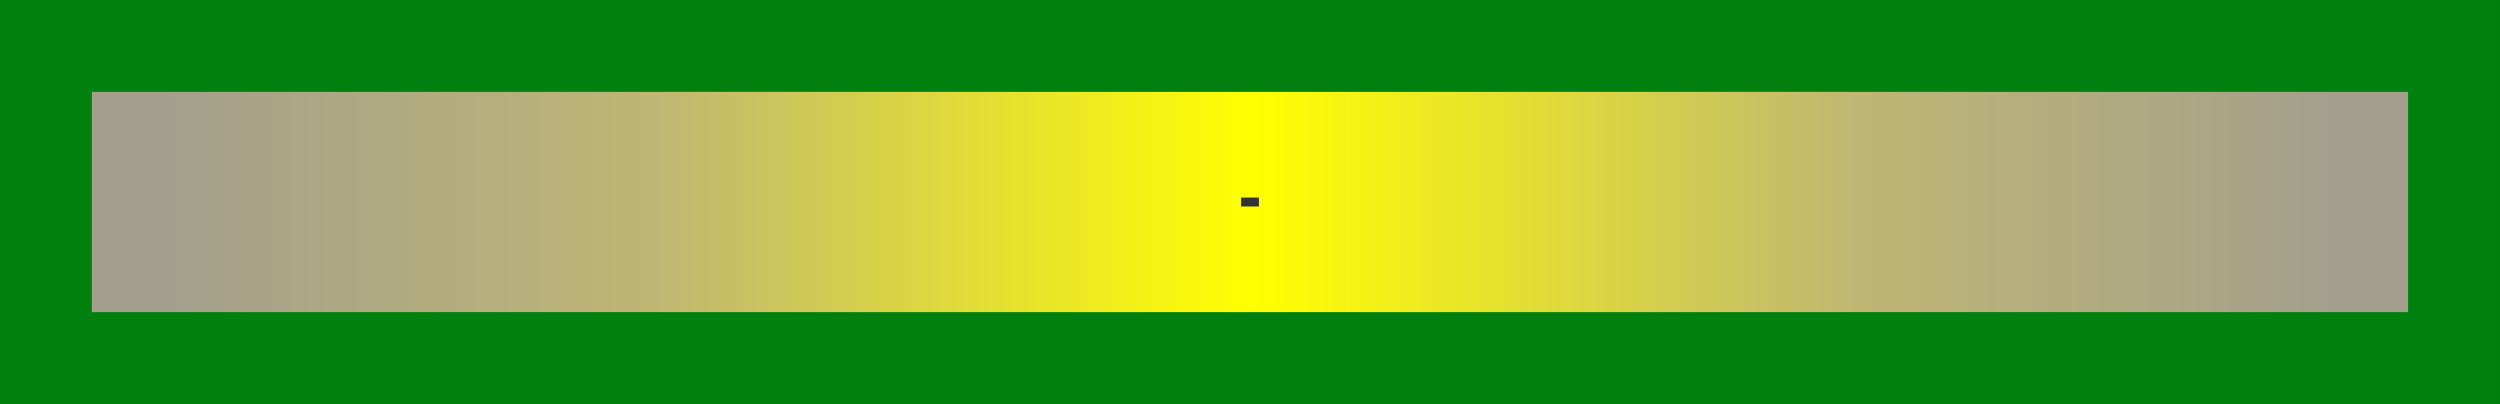 <?xml version="1.0" encoding="UTF-8" standalone="no"?>
<!-- Created with Inkscape (http://www.inkscape.org/) -->

<svg
   width="280.301"
   height="45.301"
   viewBox="0 0 280.301 45.301"
   version="1.1"
   id="svg19846"
   inkscape:version="1.2.2 (732a01da63, 2022-12-09)"
   sodipodi:docname="beamsplitter-znse.svg"
   xmlns:inkscape="http://www.inkscape.org/namespaces/inkscape"
   xmlns:sodipodi="http://sodipodi.sourceforge.net/DTD/sodipodi-0.dtd"
   xmlns:xlink="http://www.w3.org/1999/xlink"
   xmlns="http://www.w3.org/2000/svg"
   xmlns:svg="http://www.w3.org/2000/svg">
  <rect x="0" y="0" width="280.301" height="45.301" fill="#808080" stroke="none"/>
  <sodipodi:namedview
     id="namedview19848"
     pagecolor="#ffffff"
     bordercolor="#000000"
     borderopacity="0.25"
     inkscape:showpageshadow="2"
     inkscape:pageopacity="0.0"
     inkscape:pagecheckerboard="0"
     inkscape:deskcolor="#d1d1d1"
     inkscape:document-units="px"
     showgrid="false"
     inkscape:zoom="1.4142136"
     inkscape:cx="132.58252"
     inkscape:cy="108.54089"
     inkscape:window-width="1600"
     inkscape:window-height="838"
     inkscape:window-x="-6"
     inkscape:window-y="-6"
     inkscape:window-maximized="1"
     inkscape:current-layer="svg19846" />
  <defs
     id="defs19843">
    <linearGradient
       id="linearGradient15256">
      <stop
         style="stop-color:#a2a08c;stop-opacity:1;"
         offset="0.05"
         id="stop38889" />
      <stop
         style="stop-color:#bfb575;stop-opacity:1;"
         offset="0.245"
         id="stop38887" />
      <stop
         style="stop-color:#ffff00;stop-opacity:1;"
         offset="0.498"
         id="stop38885" />
      <stop
         style="stop-color:#bfb575;stop-opacity:1;"
         offset="0.75"
         id="stop38883" />
      <stop
         style="stop-color:#a2a08c;stop-opacity:1;"
         offset="0.95"
         id="stop38881" />
    </linearGradient>
    <linearGradient
       inkscape:collect="always"
       xlink:href="#linearGradient15256"
       id="linearGradient13376"
       gradientUnits="userSpaceOnUse"
       gradientTransform="matrix(1.977,0,0,3.087,-621.797,306.78)"
       x1="326.345"
       y1="-188.516"
       x2="326.345"
       y2="-101.043"
       spreadMethod="pad" />
  </defs>
  <g
     id="beamsplitter-znse">
    <rect
       style="fill:url(#linearGradient13376);fill-opacity:1;fill-rule:nonzero;stroke:#00800f;stroke-width:10.301;stroke-linecap:square;stroke-linejoin:miter;stroke-miterlimit:4;stroke-dasharray:none;stroke-opacity:1;paint-order:markers stroke fill"
       id="rect32961-3-3"
       width="35"
       height="270"
       x="5.15"
       y="-275.15"
       inkscape:label="rect32961"
       transform="rotate(90)" />
    <rect
       style="display:inline;fill:#333333;fill-opacity:1;fill-rule:evenodd;stroke:none;stroke-width:0.378;stroke-dasharray:none"
       id="rect25794-0-8"
       width="2"
       height="1"
       x="139.15"
       y="22.15" />
  </g>
</svg>

